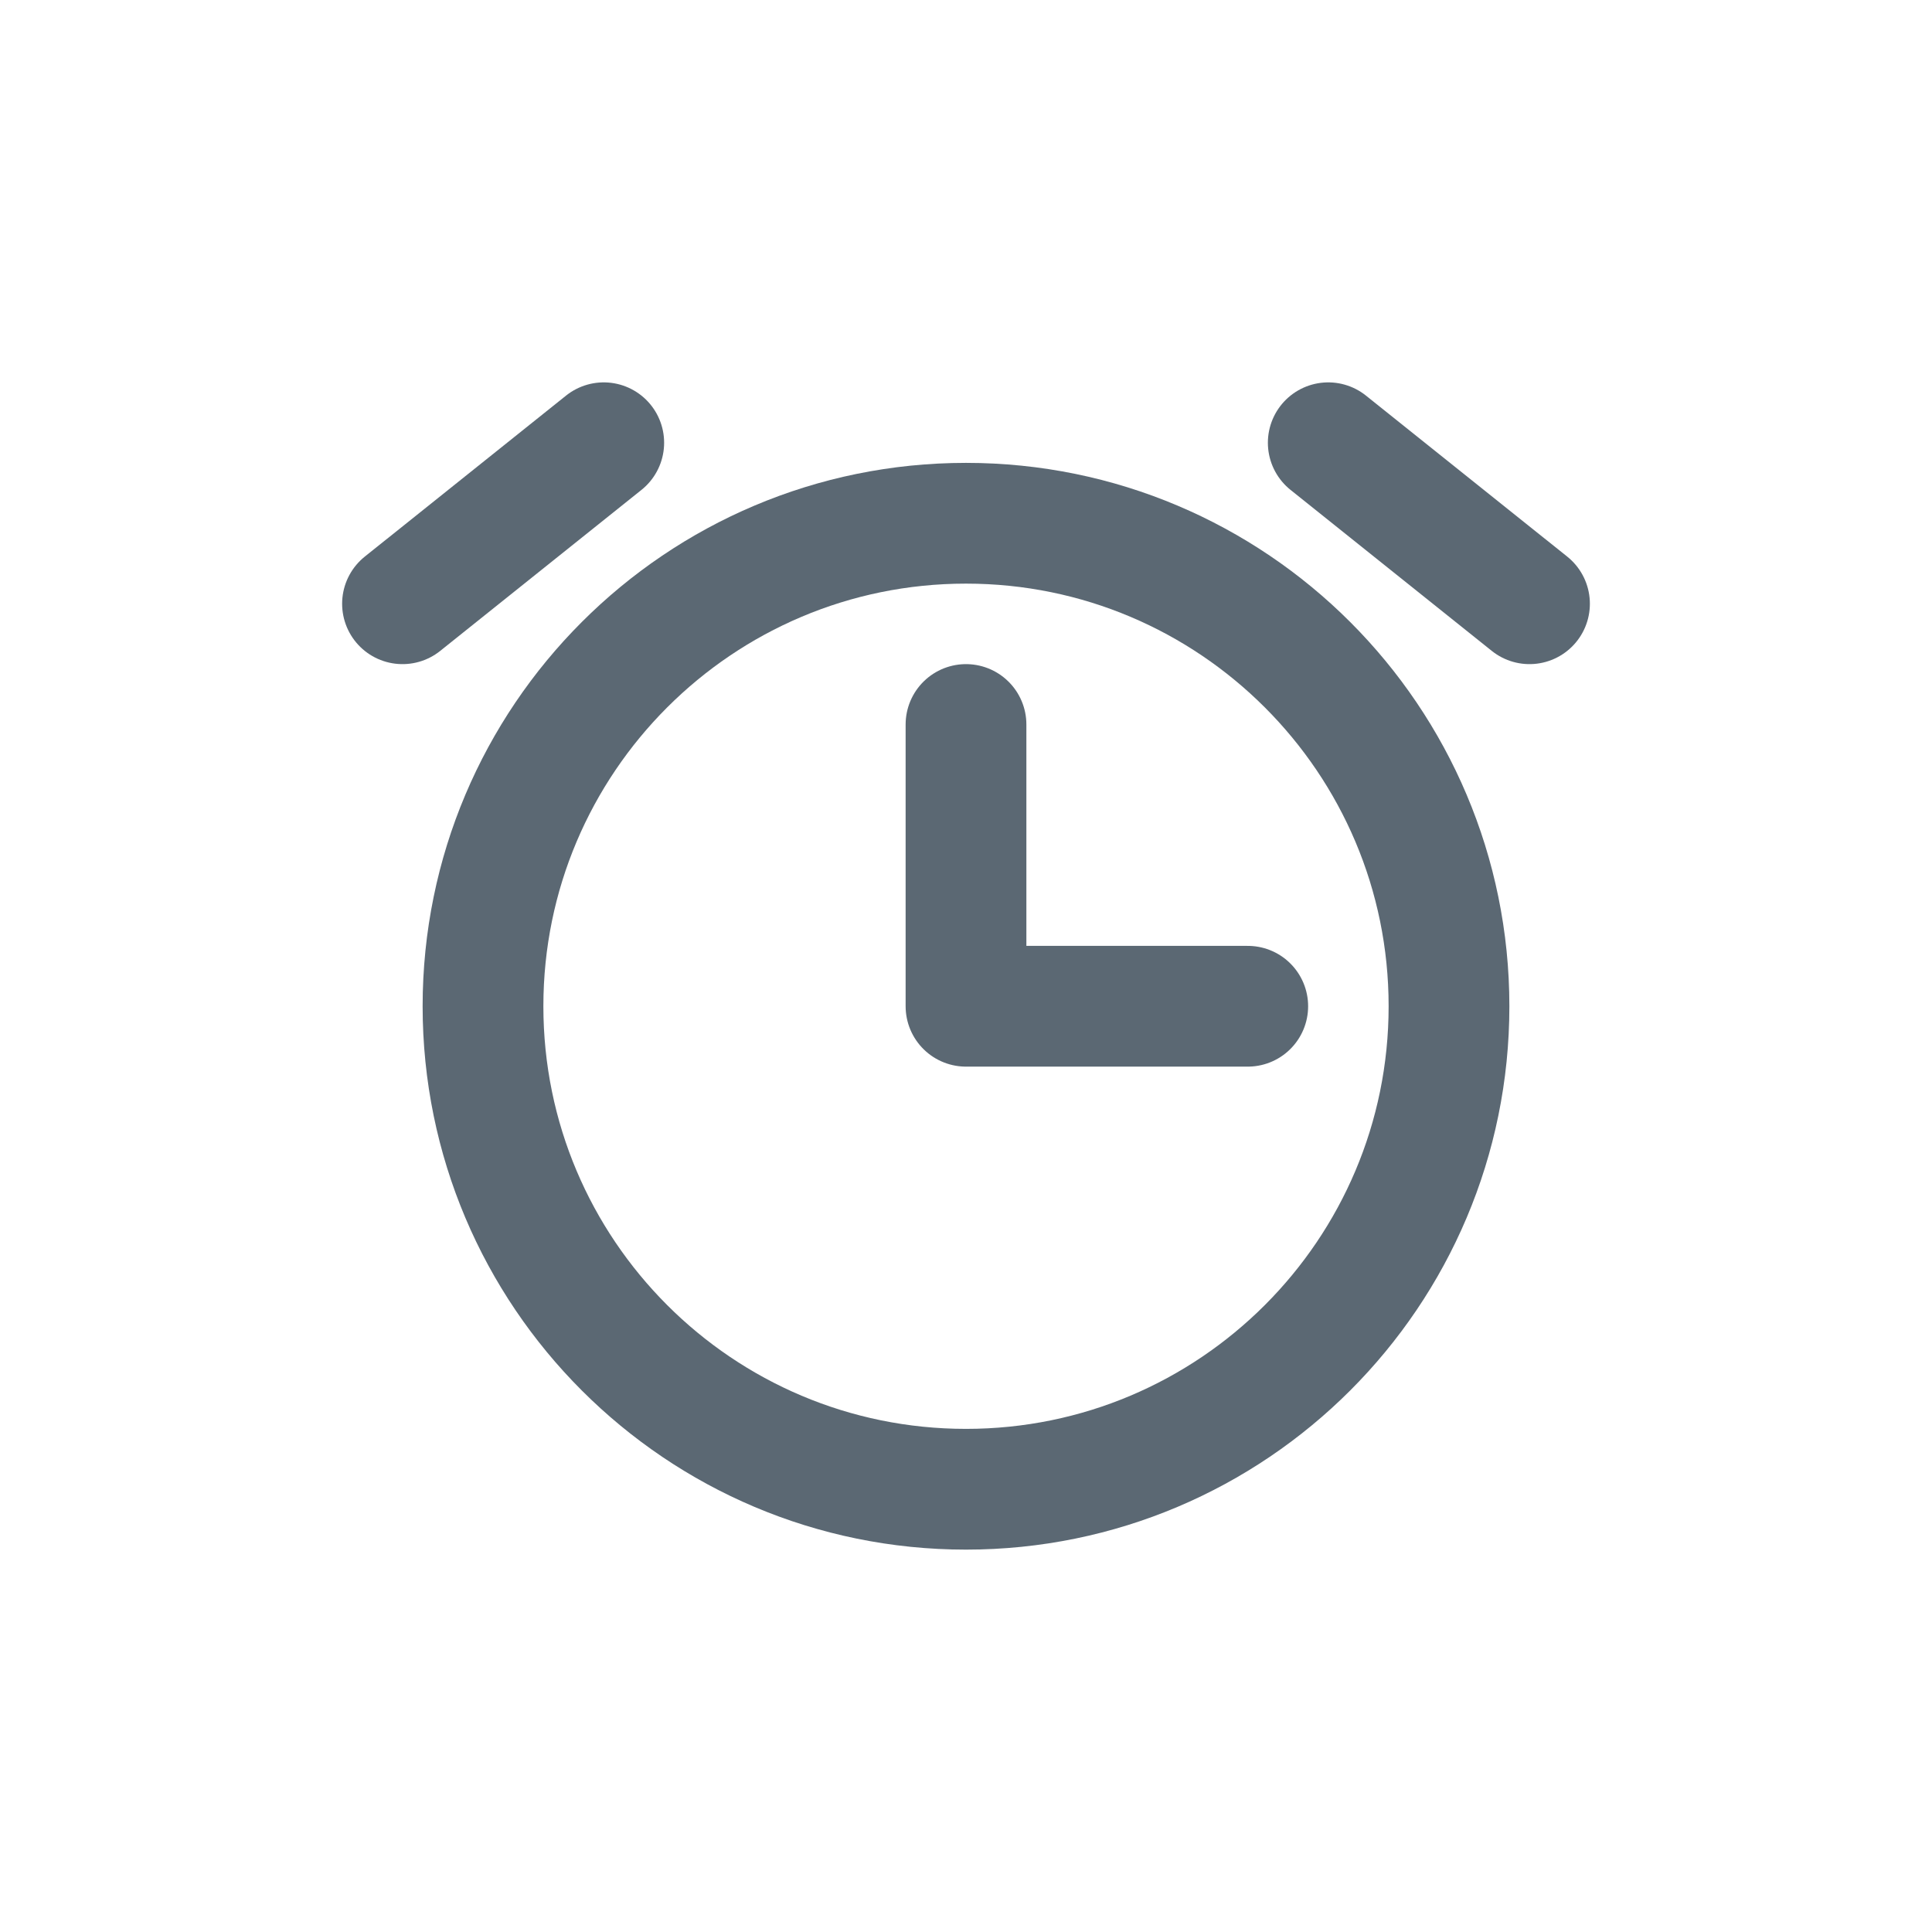 <svg width="48" height="48" viewBox="0 0 48 48" fill="none" xmlns="http://www.w3.org/2000/svg">
<g id="icon_time">
<path id="Vector" d="M24 18V25H31" stroke="#5B6873" stroke-width="3" stroke-linecap="round" stroke-linejoin="round"/>
<path id="Vector_2" d="M24 37C30.627 37 36 31.627 36 25C36 18.373 30.627 13 24 13C17.373 13 12 18.373 12 25C12 31.627 17.373 37 24 37Z" stroke="#5B6873" stroke-width="3" stroke-miterlimit="10"/>
<path id="Vector_3" d="M33 11L38 15" stroke="#5B6873" stroke-width="3" stroke-linecap="round" stroke-linejoin="round"/>
<path id="Vector_4" d="M10 15L15 11" stroke="#5B6873" stroke-width="3" stroke-linecap="round" stroke-linejoin="round"/>
</g>
</svg>
